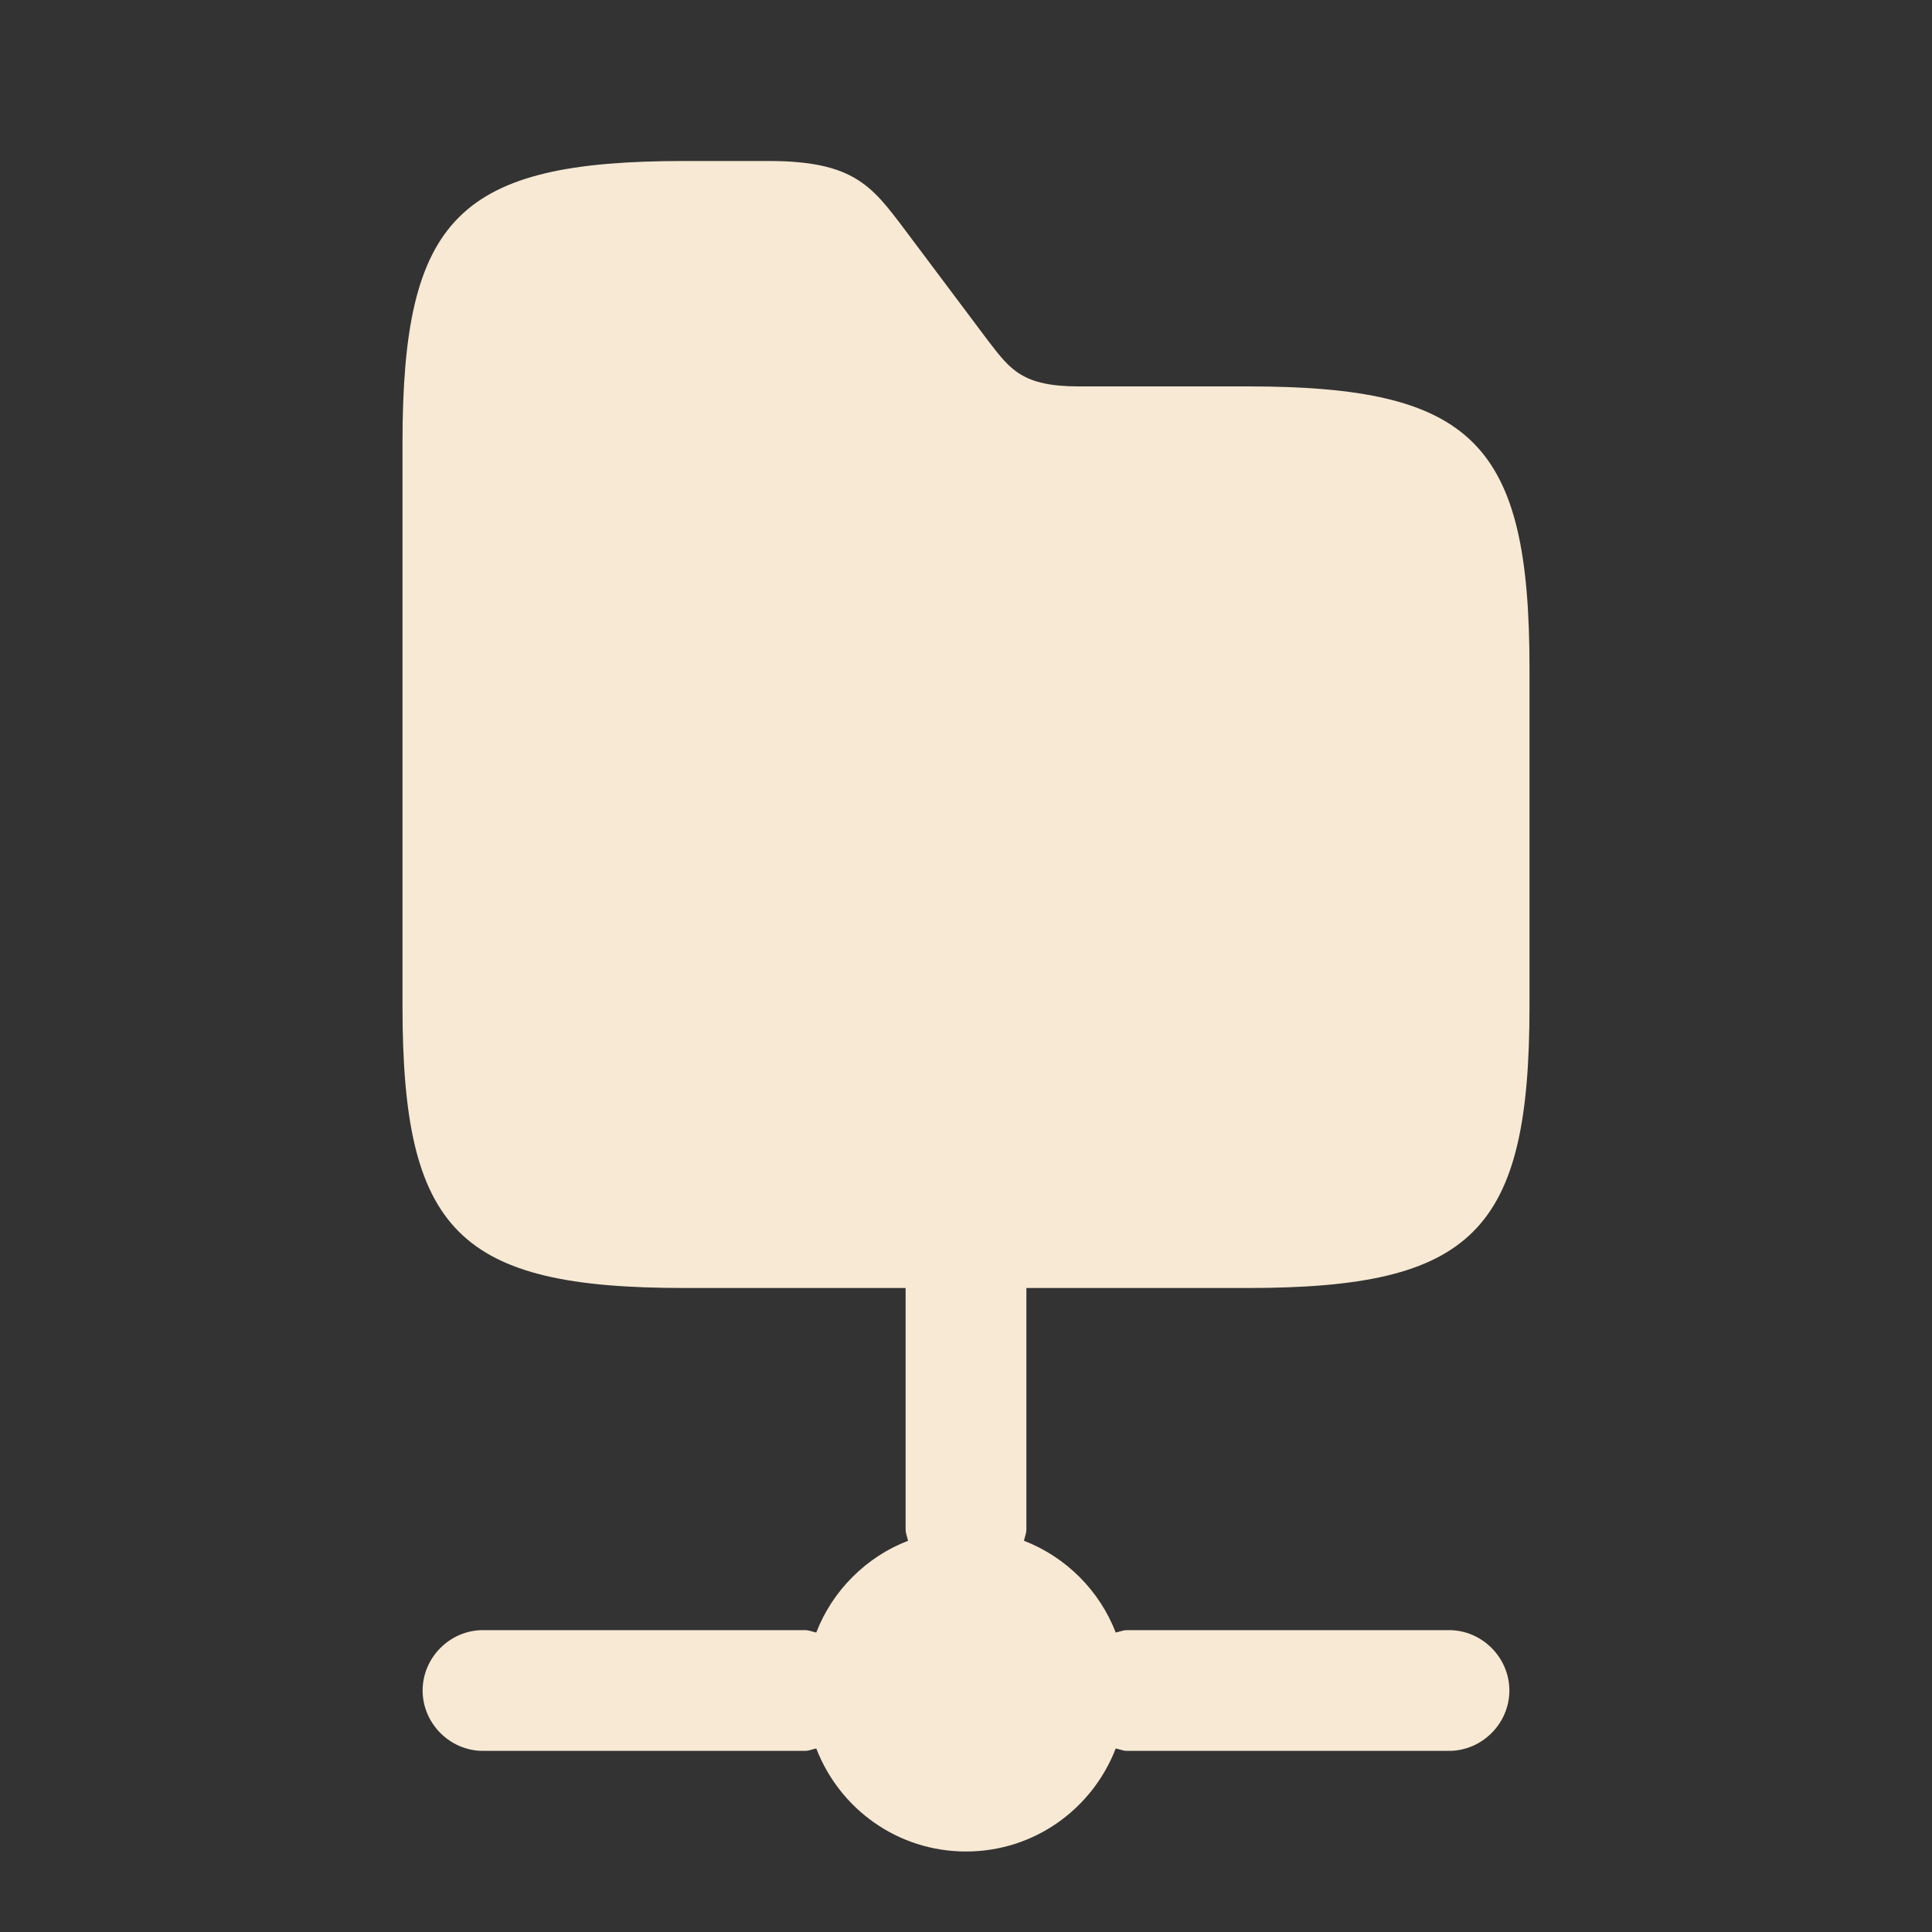 <svg width="12" height="12" viewBox="0 0 12 12" fill="none" xmlns="http://www.w3.org/2000/svg">
<rect x="0" y="0" width="12" height="12" fill="#333333" stroke="none"/>
<path d="M6.375 8H7.75C9.15 8 9.5 7.65 9.5 6.25V4.15C9.5 2.75 9.15 2.4 7.75 2.4H6.7C6.35 2.4 6.275 2.295 6.14 2.12L5.615 1.42C5.415 1.155 5.3 1 4.775 1H4.25C2.85 1 2.5 1.35 2.5 2.75V6.25C2.5 7.65 2.85 8 4.25 8H5.625V9.5C5.625 9.525 5.635 9.545 5.64 9.57C5.38 9.67 5.17 9.88 5.07 10.14C5.045 10.135 5.025 10.125 5 10.125H3C2.795 10.125 2.625 10.295 2.625 10.5C2.625 10.705 2.795 10.875 3 10.875H5C5.025 10.875 5.045 10.865 5.07 10.86C5.215 11.235 5.575 11.5 6 11.5C6.425 11.5 6.785 11.235 6.93 10.86C6.955 10.865 6.975 10.875 7 10.875H9C9.205 10.875 9.375 10.705 9.375 10.5C9.375 10.295 9.205 10.125 9 10.125H7C6.975 10.125 6.955 10.135 6.93 10.14C6.83 9.88 6.62 9.67 6.36 9.57C6.365 9.545 6.375 9.525 6.375 9.5V8Z" fill="#F7E9D3"/>
</svg>
